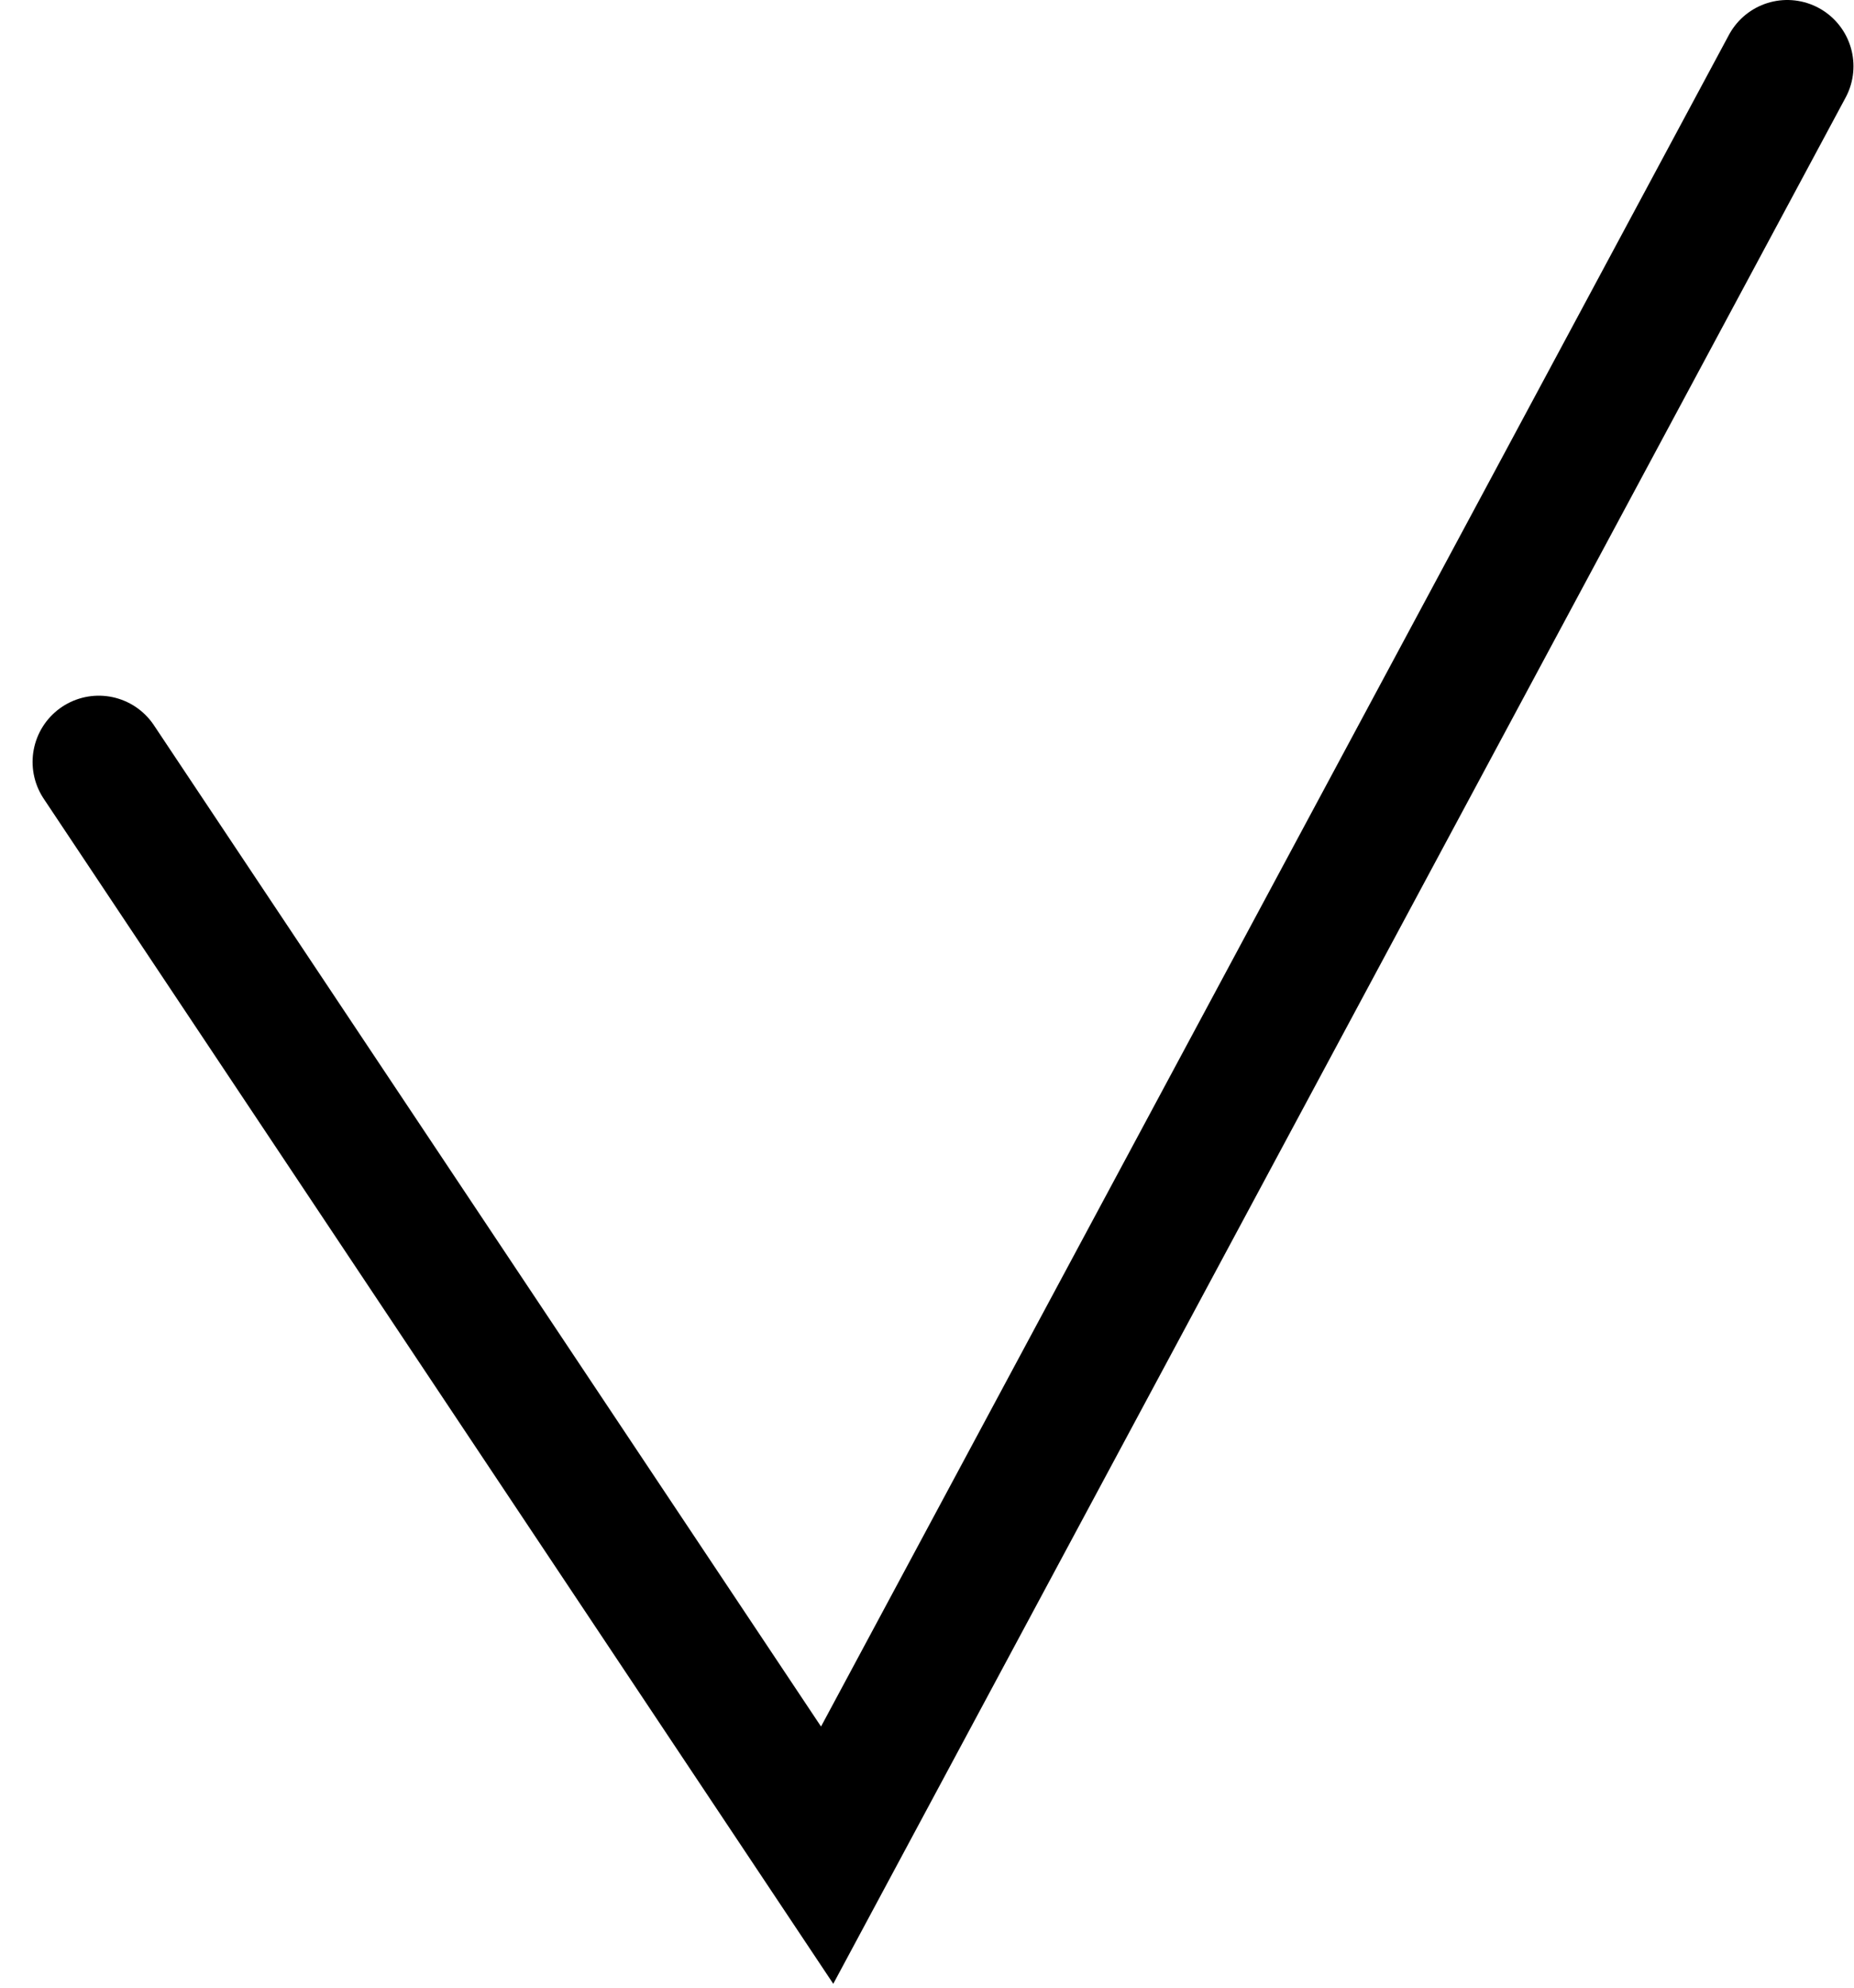 <svg width="28" height="30" viewBox="0 0 28 30" fill="none" xmlns="http://www.w3.org/2000/svg">
<path d="M1.492 11.5L12.492 28L26.992 1" stroke="black" stroke-width="2" stroke-linecap="round"/>
</svg>
